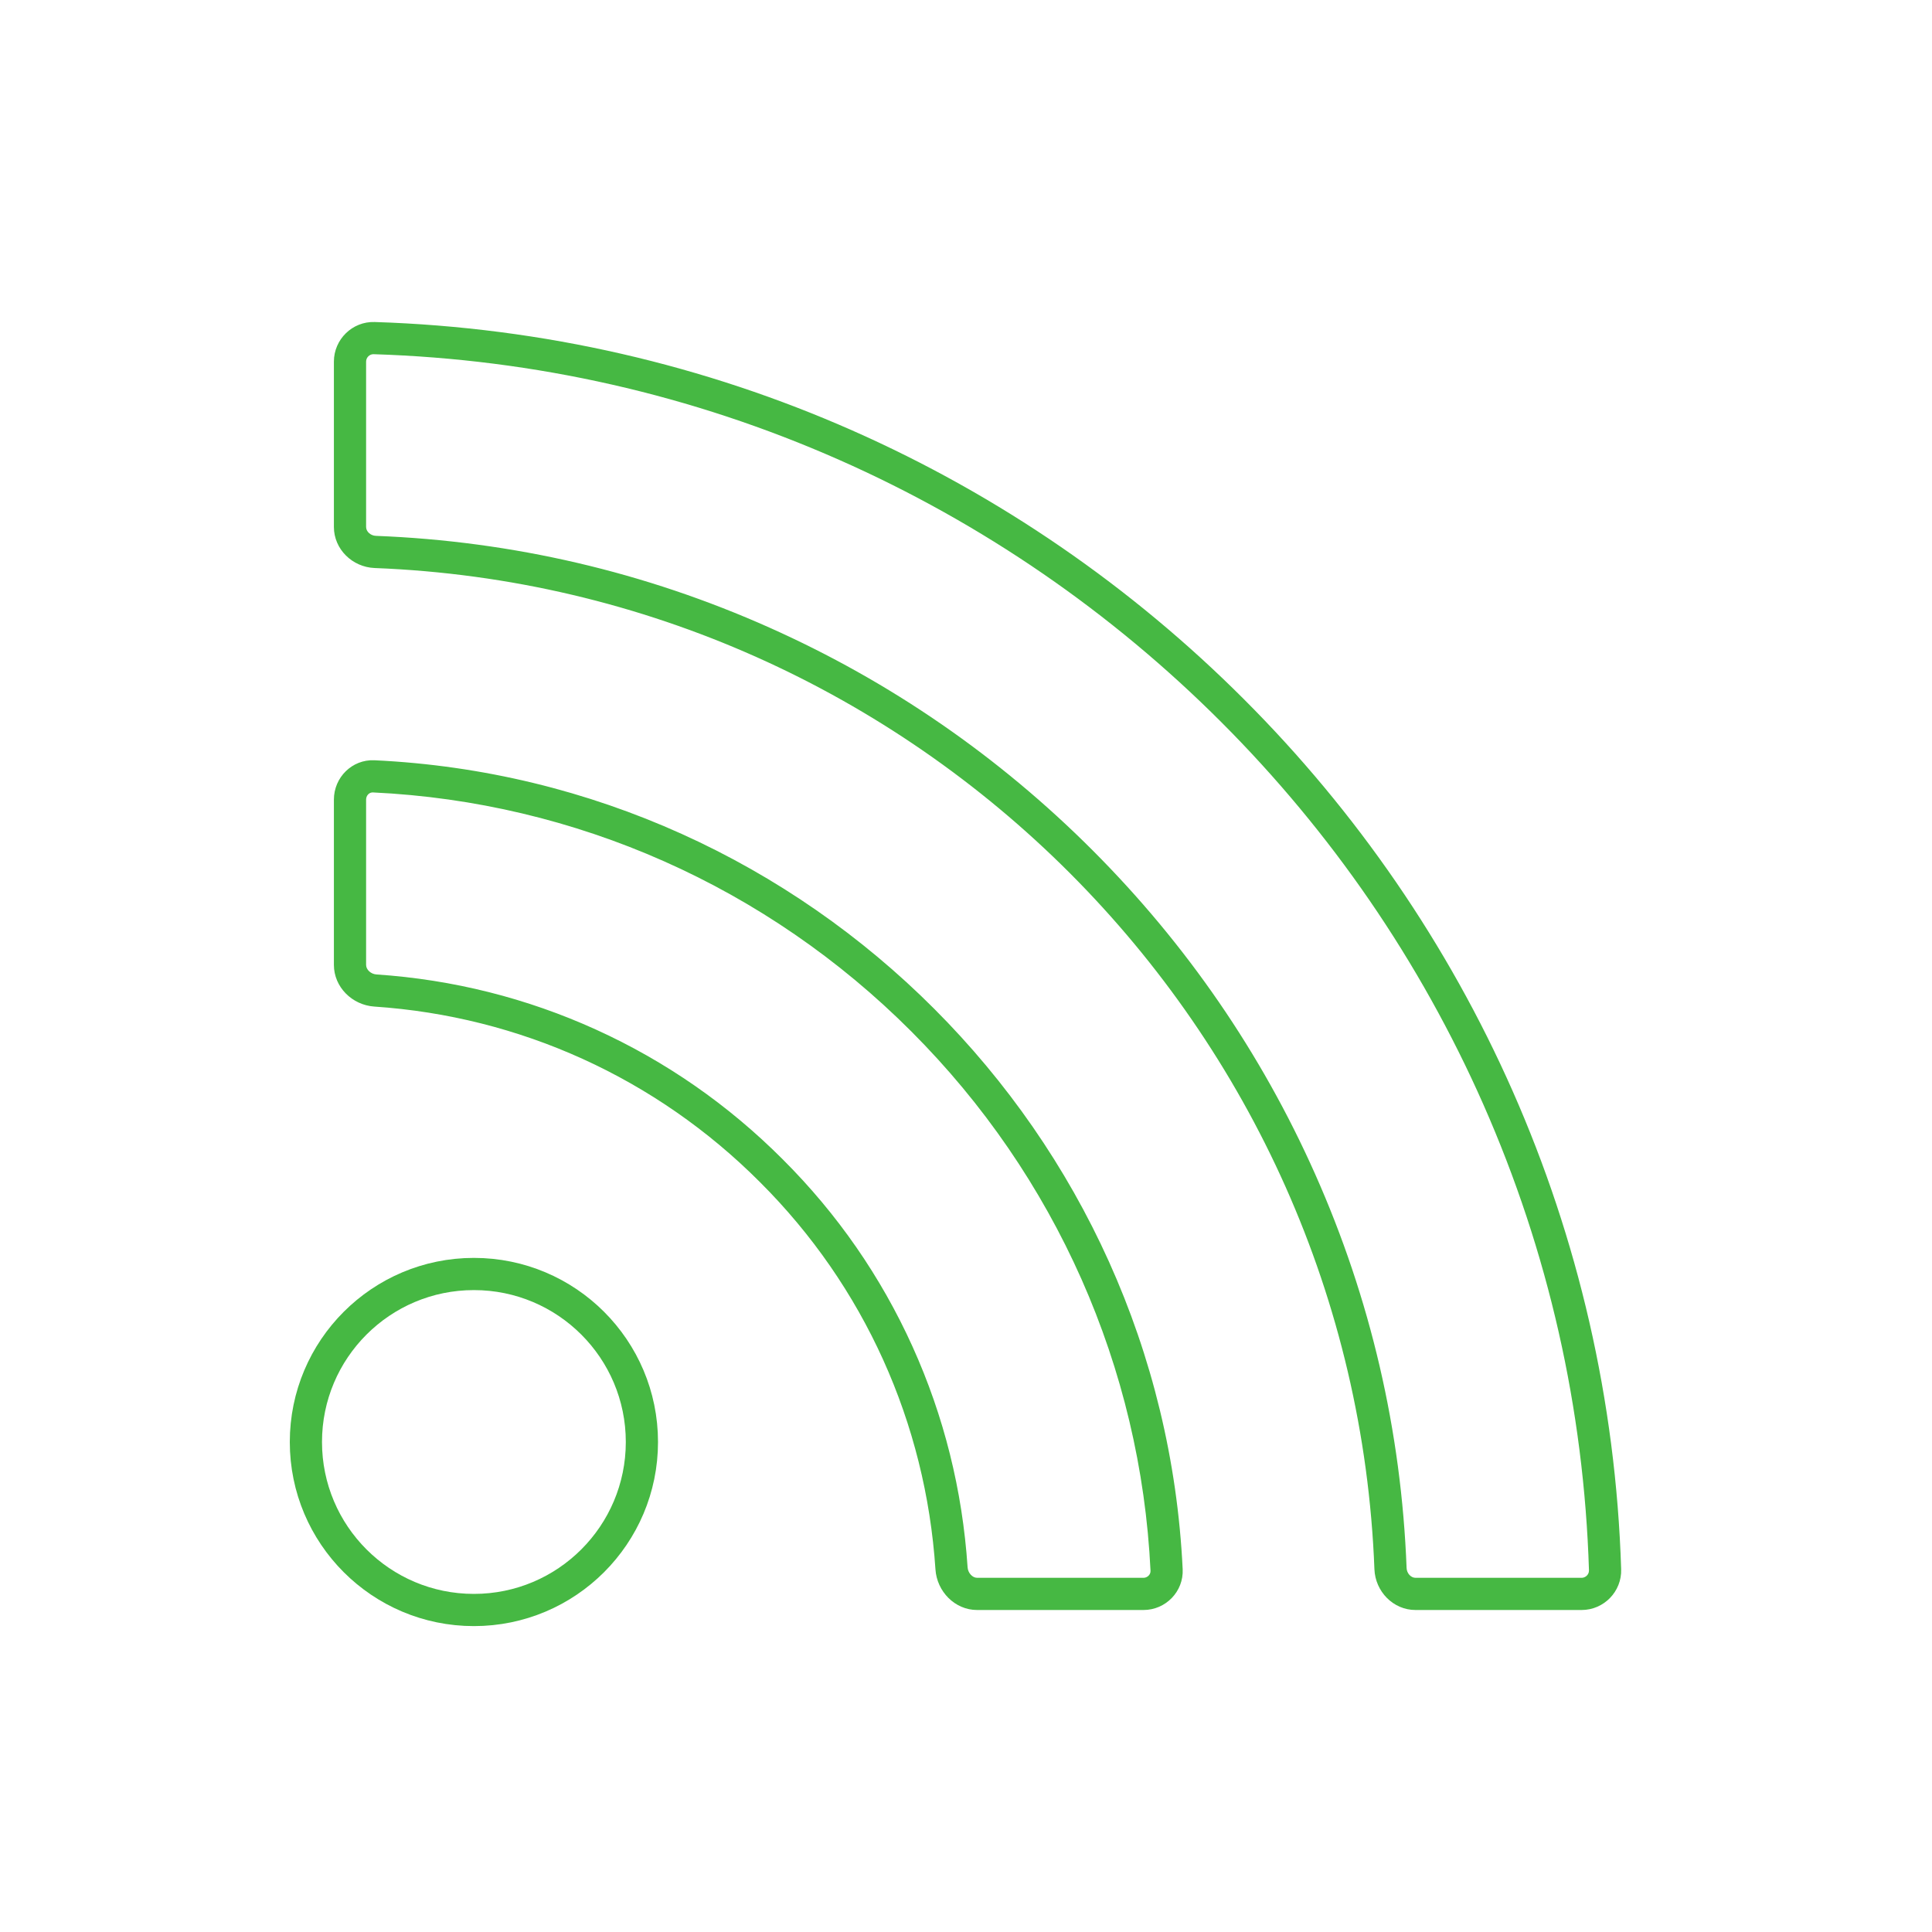 <svg xmlns="http://www.w3.org/2000/svg" width="120" height="120" viewBox="0 0 120 120"><g transform="translate(19 20)"><g transform="translate(1.739)" fill="none" stroke-miterlimit="10"><path d="M67.18,80a2.6,2.6,0,0,1-2.551-2.53A64.824,64.824,0,0,0,2.53,15.281,2.6,2.6,0,0,1,0,12.731V2.462A2.461,2.461,0,0,1,2.53,0a79.7,79.7,0,0,1,54,23.435A79.8,79.8,0,0,1,79.954,77.47,2.46,2.46,0,0,1,77.5,80Zm-27.23,0a2.661,2.661,0,0,1-2.585-2.52A37.312,37.312,0,0,0,26.47,53.43,37.231,37.231,0,0,0,2.51,42.521,2.656,2.656,0,0,1,0,39.931V29.666a2.425,2.425,0,0,1,2.51-2.444A52.531,52.531,0,0,1,37.284,42.656,52.723,52.723,0,0,1,52.719,77.47,2.431,2.431,0,0,1,50.285,80Z" stroke="none"/><path d="M 77.499 78 C 77.665 78 77.776 77.911 77.827 77.859 C 77.888 77.795 77.96 77.688 77.955 77.533 C 77.64 67.484 75.432 57.746 71.39 48.589 C 69.442 44.176 67.066 39.915 64.327 35.927 C 61.611 31.972 58.511 28.246 55.114 24.849 C 51.717 21.448 47.99 18.346 44.037 15.629 C 40.052 12.889 35.795 10.512 31.386 8.564 C 22.243 4.526 12.513 2.317 2.465 2 L 2.45 2 C 2.206 2 2 2.211 2 2.461 L 2 12.731 C 2 13.017 2.279 13.27 2.607 13.283 C 11.099 13.612 19.326 15.531 27.061 18.985 C 34.55 22.329 41.301 26.984 47.128 32.818 C 52.955 38.653 57.602 45.413 60.94 52.91 C 64.389 60.655 66.302 68.892 66.627 77.391 C 66.641 77.721 66.893 78 67.18 78 L 77.499 78 M 50.285 78 C 50.45 78 50.558 77.913 50.607 77.861 C 50.663 77.803 50.728 77.704 50.722 77.566 C 50.116 64.943 44.842 53.047 35.869 44.069 C 26.899 35.084 15.021 29.81 2.421 29.219 C 2.19 29.21 2 29.413 2 29.666 L 2 39.931 C 2 40.229 2.296 40.501 2.644 40.525 C 7.39 40.843 11.979 41.996 16.283 43.952 C 20.602 45.915 24.505 48.628 27.884 52.016 C 31.27 55.392 33.98 59.304 35.941 63.642 C 37.892 67.959 39.042 72.571 39.36 77.349 C 39.383 77.696 39.658 78 39.949 78 L 50.285 78 M 77.499 80 L 67.18 80 C 65.795 80 64.684 78.851 64.629 77.47 C 63.339 43.781 36.175 16.586 2.53 15.281 C 1.145 15.226 -5.432128773463774e-07 14.111 -5.432128773463774e-07 12.731 L -5.432128773463774e-07 2.461 C -5.432129341897962e-07 1.081 1.145 -0.044 2.53 0.001 C 23.575 0.666 42.59 9.482 56.529 23.436 C 70.465 37.366 79.295 56.416 79.954 77.47 C 79.999 78.851 78.88 80 77.499 80 Z M 50.285 80 L 39.949 80 C 38.57 80 37.454 78.851 37.364 77.48 C 36.76 68.386 32.945 59.886 26.47 53.43 C 20.01 46.951 11.545 43.126 2.51 42.52 C 1.135 42.426 -5.432128773463774e-07 41.311 -5.432128773463774e-07 39.931 L -5.432128773463774e-07 29.666 C -5.432129341897962e-07 28.281 1.135 27.161 2.51 27.221 C 16.065 27.856 28.29 33.646 37.284 42.656 C 46.304 51.681 52.07 63.915 52.719 77.47 C 52.784 78.851 51.665 80 50.285 80 Z" stroke="none" fill="#46b843"/></g><circle cx="10.435" cy="10.435" r="10.435" transform="translate(0 59.13)" fill="none" stroke="#46b843" stroke-miterlimit="10" stroke-width="2"/></g></svg>
